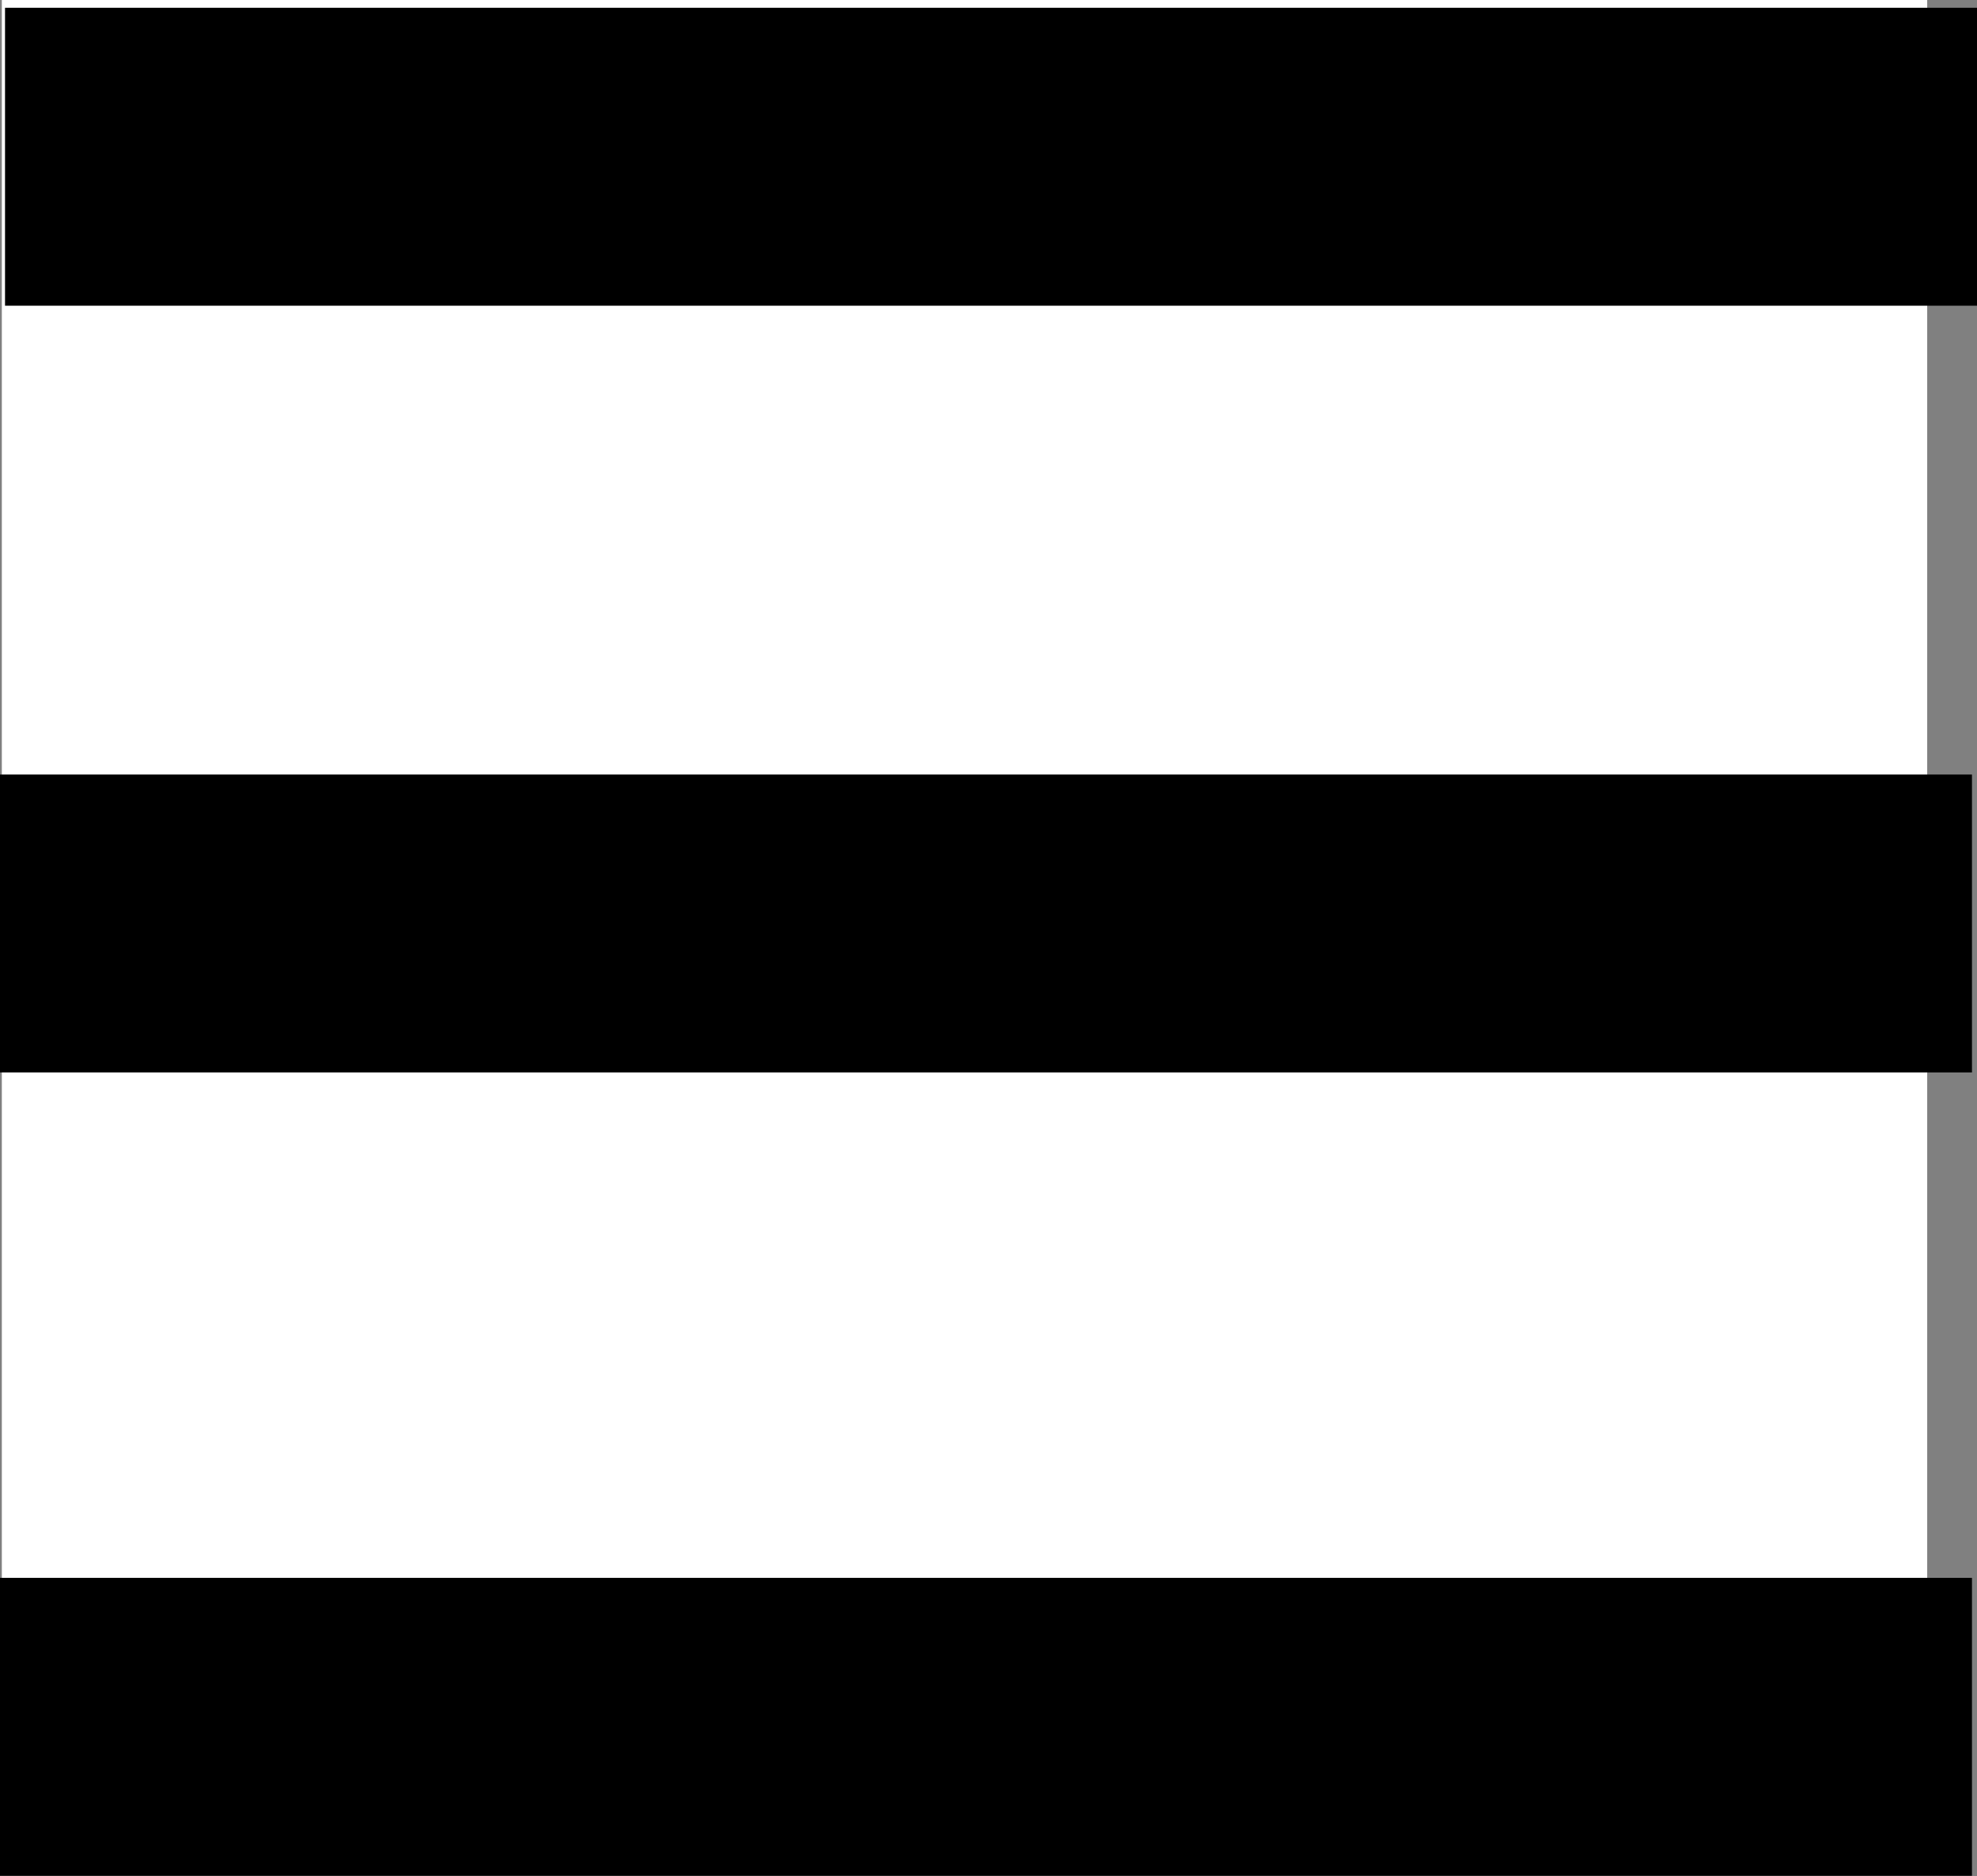 <?xml version="1.0" encoding="UTF-8" standalone="no"?>
<!-- Created with Inkscape (http://www.inkscape.org/) -->

<svg
   xmlns:dc="http://purl.org/dc/elements/1.1/"
   xmlns:cc="http://creativecommons.org/ns#"
   xmlns:rdf="http://www.w3.org/1999/02/22-rdf-syntax-ns#"
   xmlns:svg="http://www.w3.org/2000/svg"
   xmlns="http://www.w3.org/2000/svg"
   xmlns:sodipodi="http://sodipodi.sourceforge.net/DTD/sodipodi-0.dtd"
   xmlns:inkscape="http://www.inkscape.org/namespaces/inkscape"
   width="4.327mm"
   height="4.106mm"
   viewBox="0 0 4.327 4.106"
   version="1.1"
   id="svg8"
   sodipodi:docname="drawing.svg"
   inkscape:export-filename="C:\Users\inter\Documents\InteractiveDiagrams\menuIcon.png"
   inkscape:export-xdpi="96"
   inkscape:export-ydpi="96">
  <rect x="0" y="0" width="4.327" height="4.106" fill="#808080" stroke="none"/>
  <defs
     id="defs2" />
  <sodipodi:namedview
     id="base"
     pagecolor="#ffffff"
     bordercolor="#666666"
     borderopacity="1.0"
     inkscape:pageopacity="0.0"
     inkscape:pageshadow="2"
     inkscape:zoom="2.6245618"
     inkscape:cx="7.860735"
     inkscape:cy="46.889328"
     inkscape:document-units="mm"
     inkscape:current-layer="layer1"
     showgrid="false"
     fit-margin-top="0"
     fit-margin-left="0"
     fit-margin-right="0"
     fit-margin-bottom="0"
     inkscape:window-width="1280"
     inkscape:window-height="737"
     inkscape:window-x="-8"
     inkscape:window-y="-8"
     inkscape:window-maximized="1" />
  <g
     inkscape:label="Layer 1"
     inkscape:groupmode="layer"
     id="layer1"
     transform="translate(0.411,-277.04)">
    <rect
       style="opacity:1;fill:#ffffff;fill-opacity:1;stroke:none;stroke-width:0.698;stroke-linecap:round;stroke-miterlimit:4;stroke-dasharray:none;stroke-dashoffset:0"
       id="rect838"
       width="4.214"
       height="4.022"
       x="-0.407"
       y="277.04"
       inkscape:export-xdpi="96"
       inkscape:export-ydpi="96" />
    <path
       style="opacity:1;vector-effect:none;fill:#b3b3b3;fill-opacity:1;stroke:#000000;stroke-width:0.652;stroke-linecap:butt;stroke-linejoin:miter;stroke-miterlimit:4;stroke-dasharray:none;stroke-dashoffset:0;stroke-opacity:1"
       d="M -0.4,277.383 H 3.916"
       id="path815"
       inkscape:connector-curvature="0" />
    <path
       style="opacity:1;vector-effect:none;fill:#b3b3b3;fill-opacity:1;stroke:#000000;stroke-width:0.652;stroke-linecap:butt;stroke-linejoin:miter;stroke-miterlimit:4;stroke-dasharray:none;stroke-dashoffset:0;stroke-opacity:1"
       d="M -0.411,279.061 H 3.905"
       id="path815-6"
       inkscape:connector-curvature="0" />
    <path
       style="opacity:1;vector-effect:none;fill:#b3b3b3;fill-opacity:1;stroke:#000000;stroke-width:0.652;stroke-linecap:butt;stroke-linejoin:miter;stroke-miterlimit:4;stroke-dasharray:none;stroke-dashoffset:0;stroke-opacity:1"
       d="M -0.411,280.819 H 3.905"
       id="path815-0"
       inkscape:connector-curvature="0" />
  </g>
</svg>
